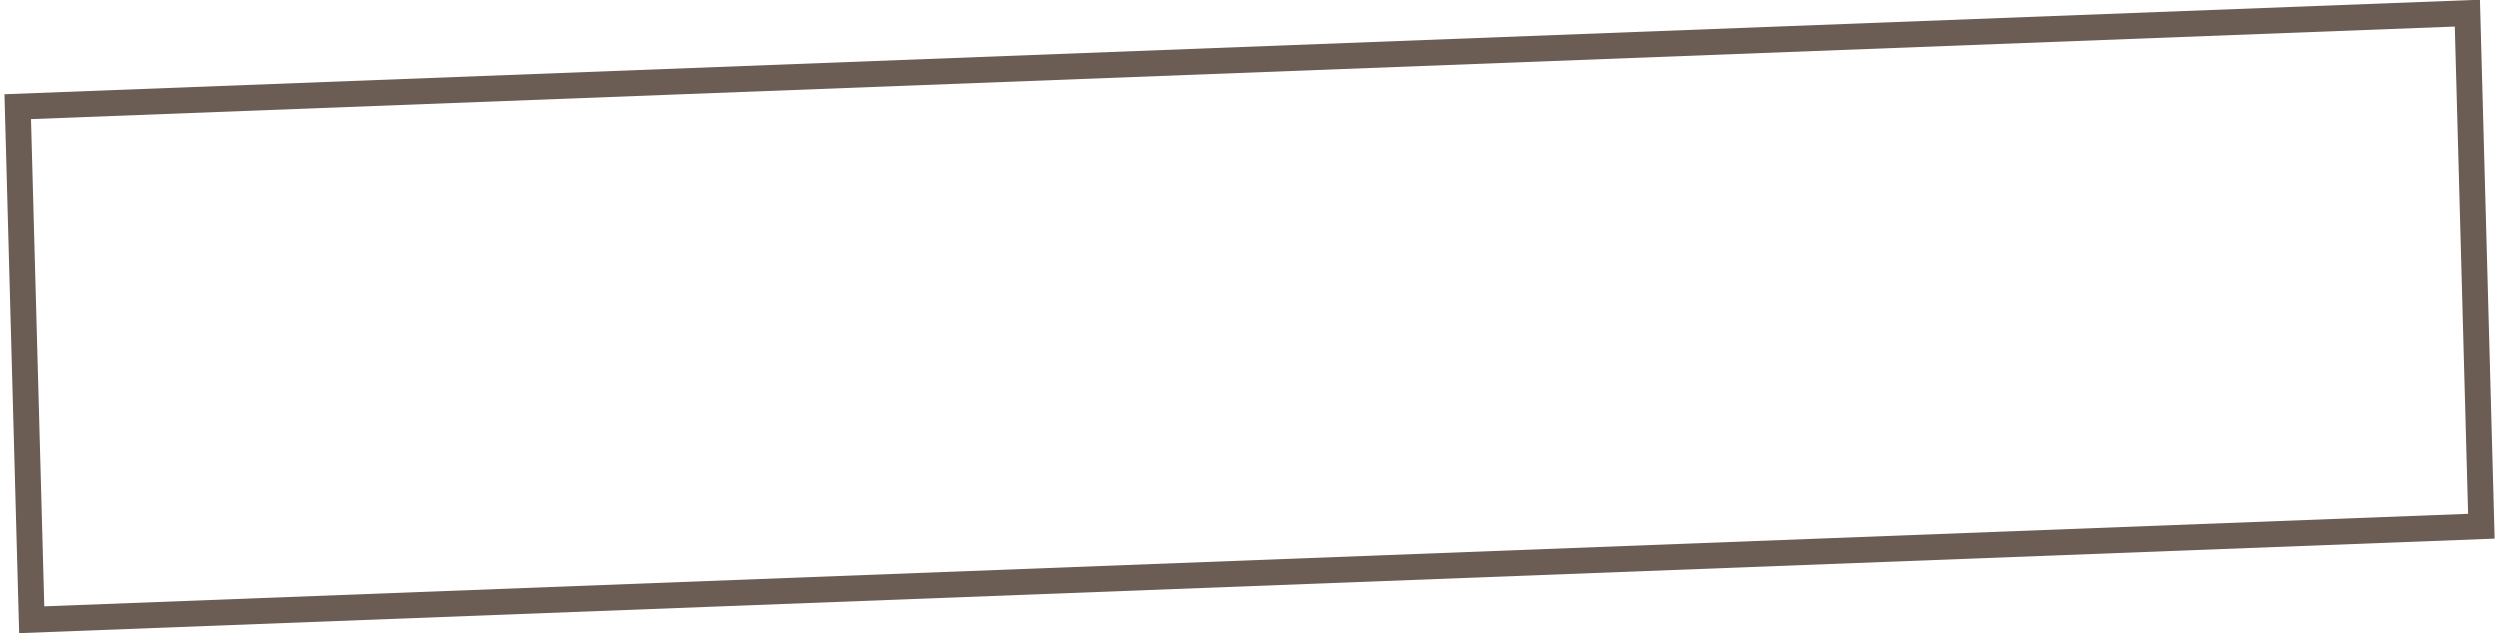 <svg xmlns="http://www.w3.org/2000/svg" width="483.139" height="122.401" viewBox="0 0 483.139 122.401">
  <path id="パス_22" data-name="パス 22" d="M475.392,7.6,6.458,9.074,5.729,103.3l468.935-1.469L475.392,7.6m5.039-5.016-.806,104.222L.69,108.312,1.5,4.089Z" transform="matrix(0.999, -0.035, 0.035, 0.999, -0.78, 14.18)" fill="#6b5c54"/>
</svg>
